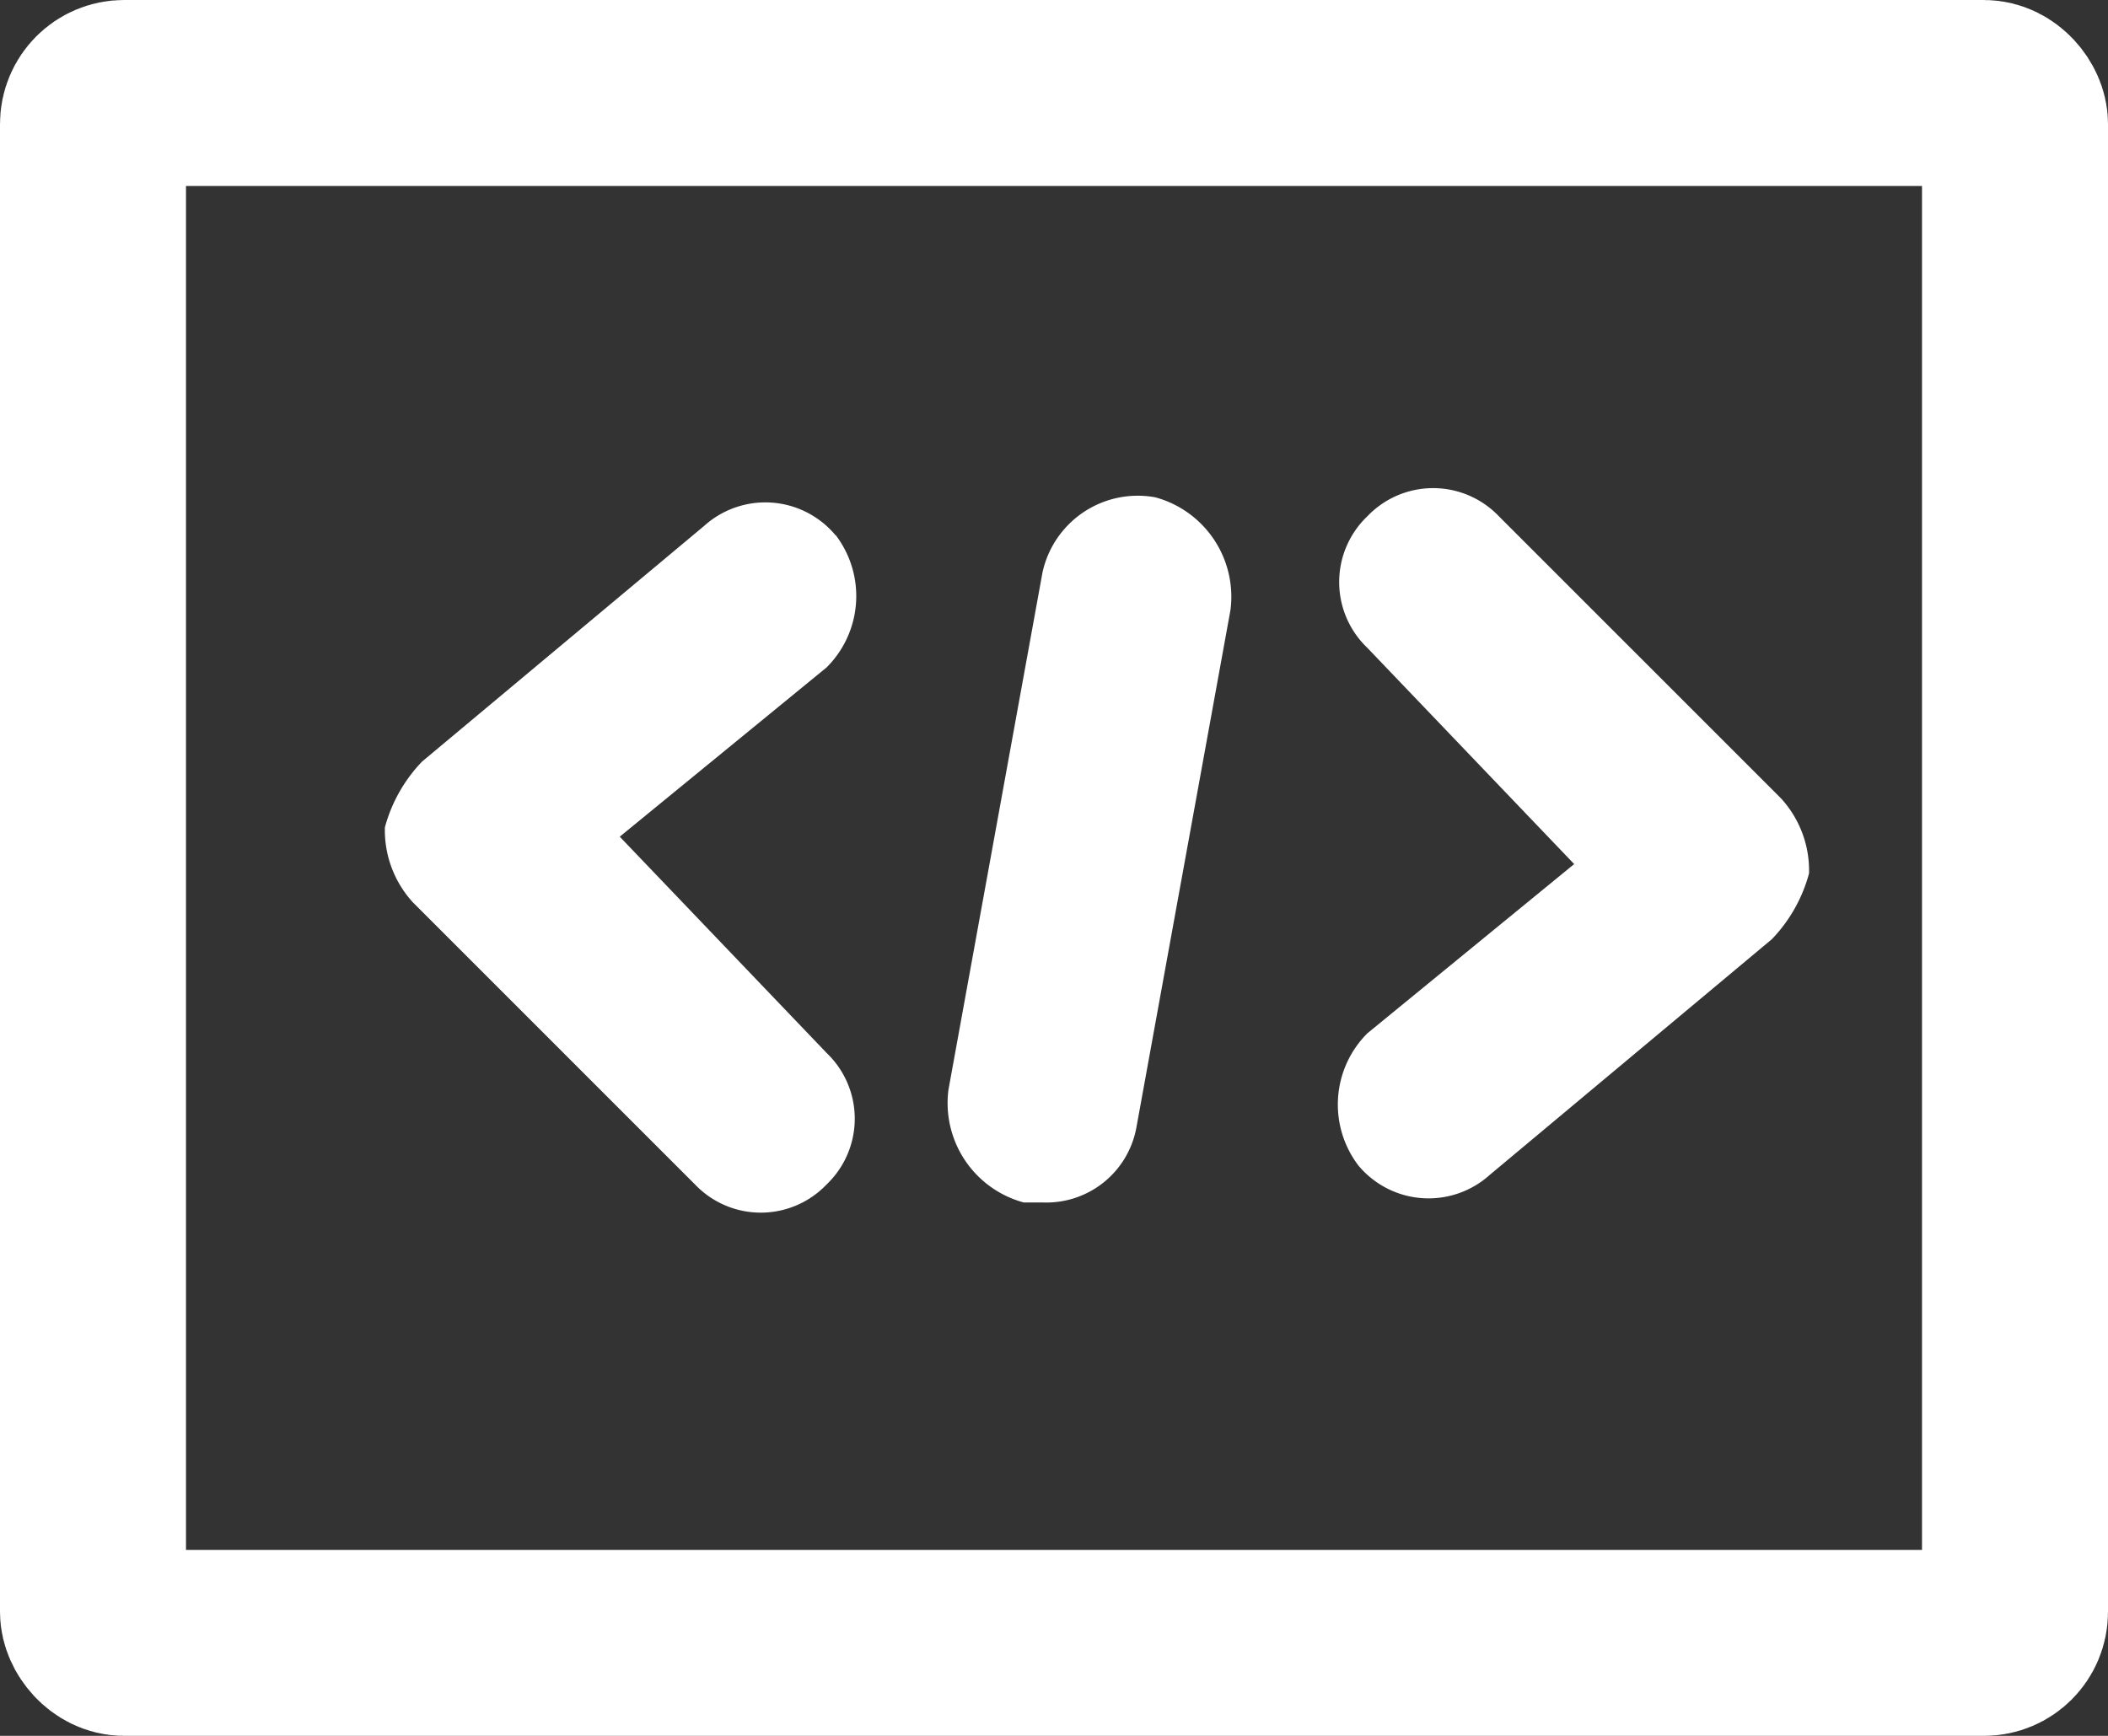 <svg xmlns="http://www.w3.org/2000/svg" width="17" height="14" viewBox="0 0 17 14">
  <rect x="0" y="0" width="17" height="14" fill="#333333" stroke="none"/>
  <defs>
    <style>
      .cls-1, .cls-4 {
        fill: none;
      }

      .cls-1 {
        stroke: #fff;
        stroke-width: 1.5px;
      }

      .cls-2 {
        fill: #fff;
      }

      .cls-3 {
        stroke: none;
      }
    </style>
  </defs>
  <g id="组_5196" data-name="组 5196" transform="translate(-97.544 -11.32)">
    <g id="矩形_2982" data-name="矩形 2982" class="cls-1" transform="translate(97.544 11.32)">
      <rect class="cls-3" width="17" height="14" rx="1"/>
      <rect class="cls-4" x="0.75" y="0.75" width="15.5" height="12.5" rx="0.25"/>
    </g>
    <path id="路径_4126" data-name="路径 4126" class="cls-2" d="M197.307,296.983l-.758,4.17a.831.831,0,0,0,.606.91h.152a.738.738,0,0,0,.758-.607l.758-4.17a.831.831,0,0,0-.606-.91A.786.786,0,0,0,197.307,296.983Zm-1.668-.3a.737.737,0,0,0-1.061-.076l-2.274,1.9a1.222,1.222,0,0,0-.3.531.861.861,0,0,0,.227.606l2.274,2.274a.733.733,0,0,0,1.061,0,.733.733,0,0,0,0-1.061l-1.668-1.744,1.668-1.365A.812.812,0,0,0,195.639,296.68Z" transform="translate(-91.356 -281.045)"/>
    <path id="路径_4127" data-name="路径 4127" class="cls-2" d="M195.946,296.739a.737.737,0,0,0-1.061-.076l-2.274,1.9a1.222,1.222,0,0,0-.3.531.861.861,0,0,0,.227.606l2.274,2.274a.733.733,0,0,0,1.061,0,.733.733,0,0,0,0-1.061l-1.668-1.744,1.668-1.365A.812.812,0,0,0,195.946,296.739Z" transform="translate(304.444 317.458) rotate(180)"/>
  </g>
</svg>
